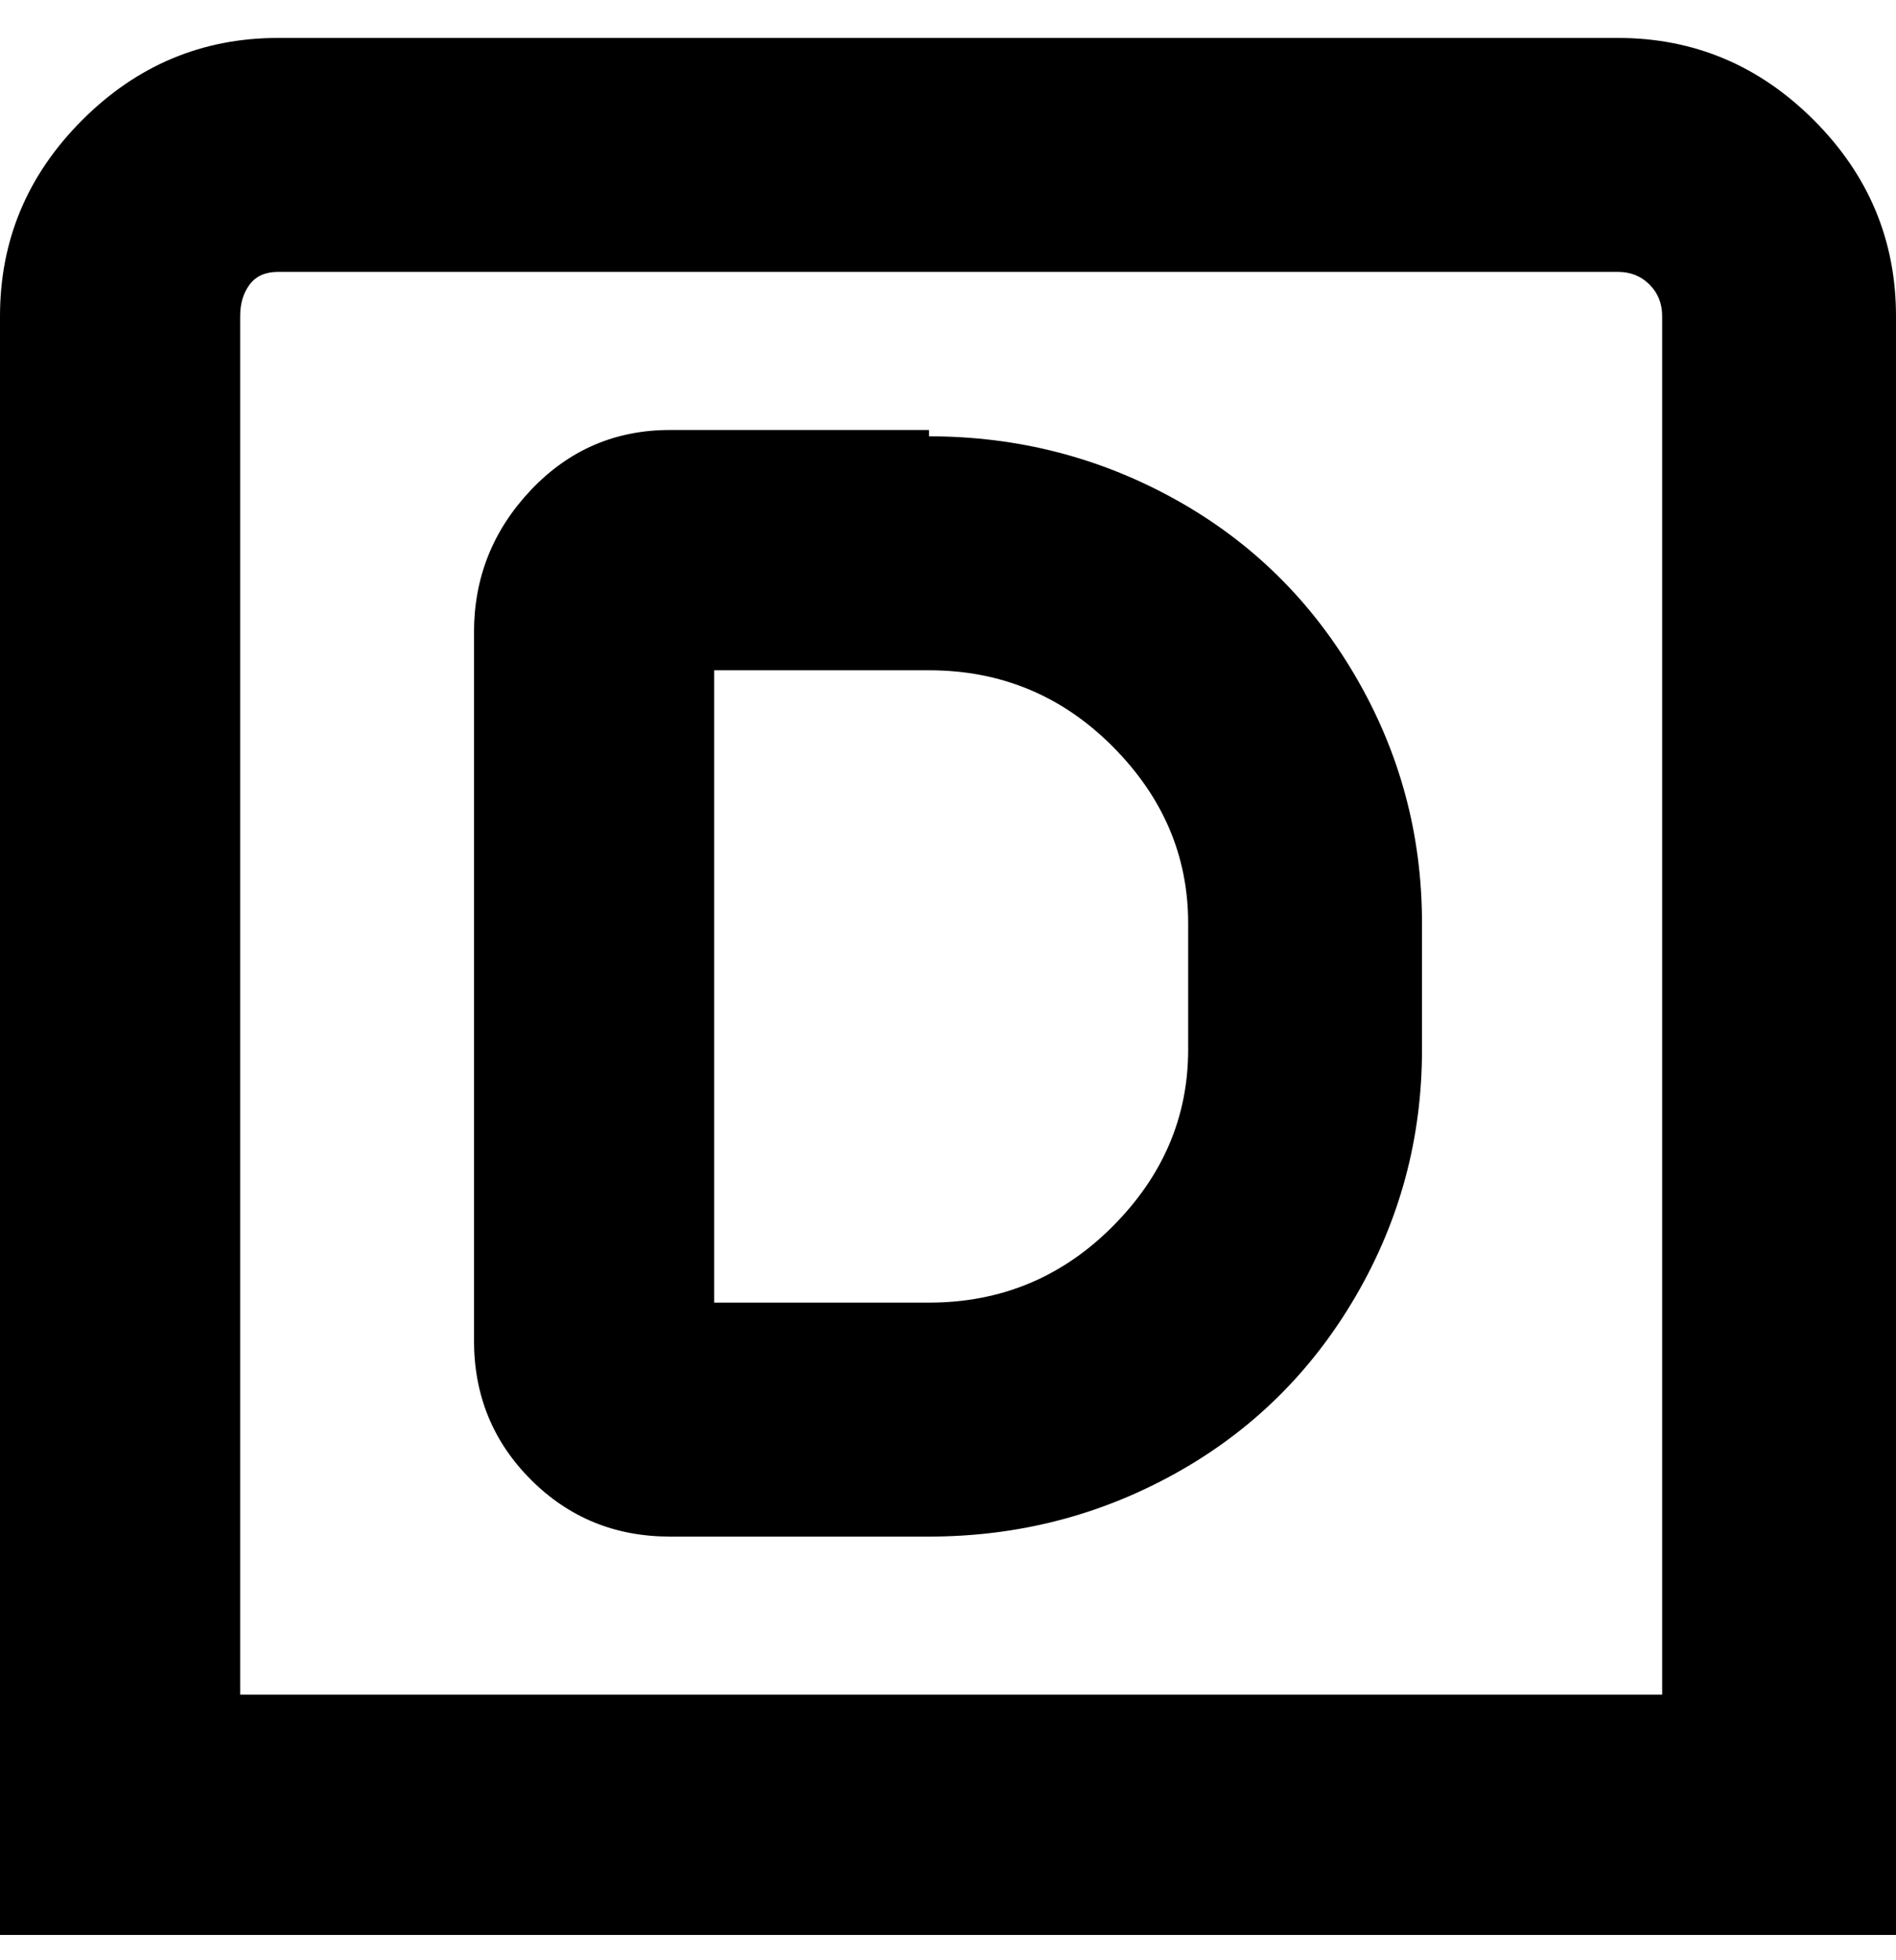 <svg viewBox="0 0 300 310" xmlns="http://www.w3.org/2000/svg"><path d="M256 6H44Q26 6 13 19T0 50v256h300V50q0-18-13-31T256 6zm7 262H38V50q0-3 1.5-5t4.5-2h212q3 0 5 2t2 5v218zM147 68h-41q-13 0-22 9.5T75 100v112q0 13 9 22t22 9h41q21 0 39-10t28.5-28q10.5-18 10.5-39v-20q0-21-10.5-39T186 79q-18-10-39-10v-1zm41 98q0 16-12 28t-29 12h-34V106h34q17 0 29 12t12 28v20z"/></svg>